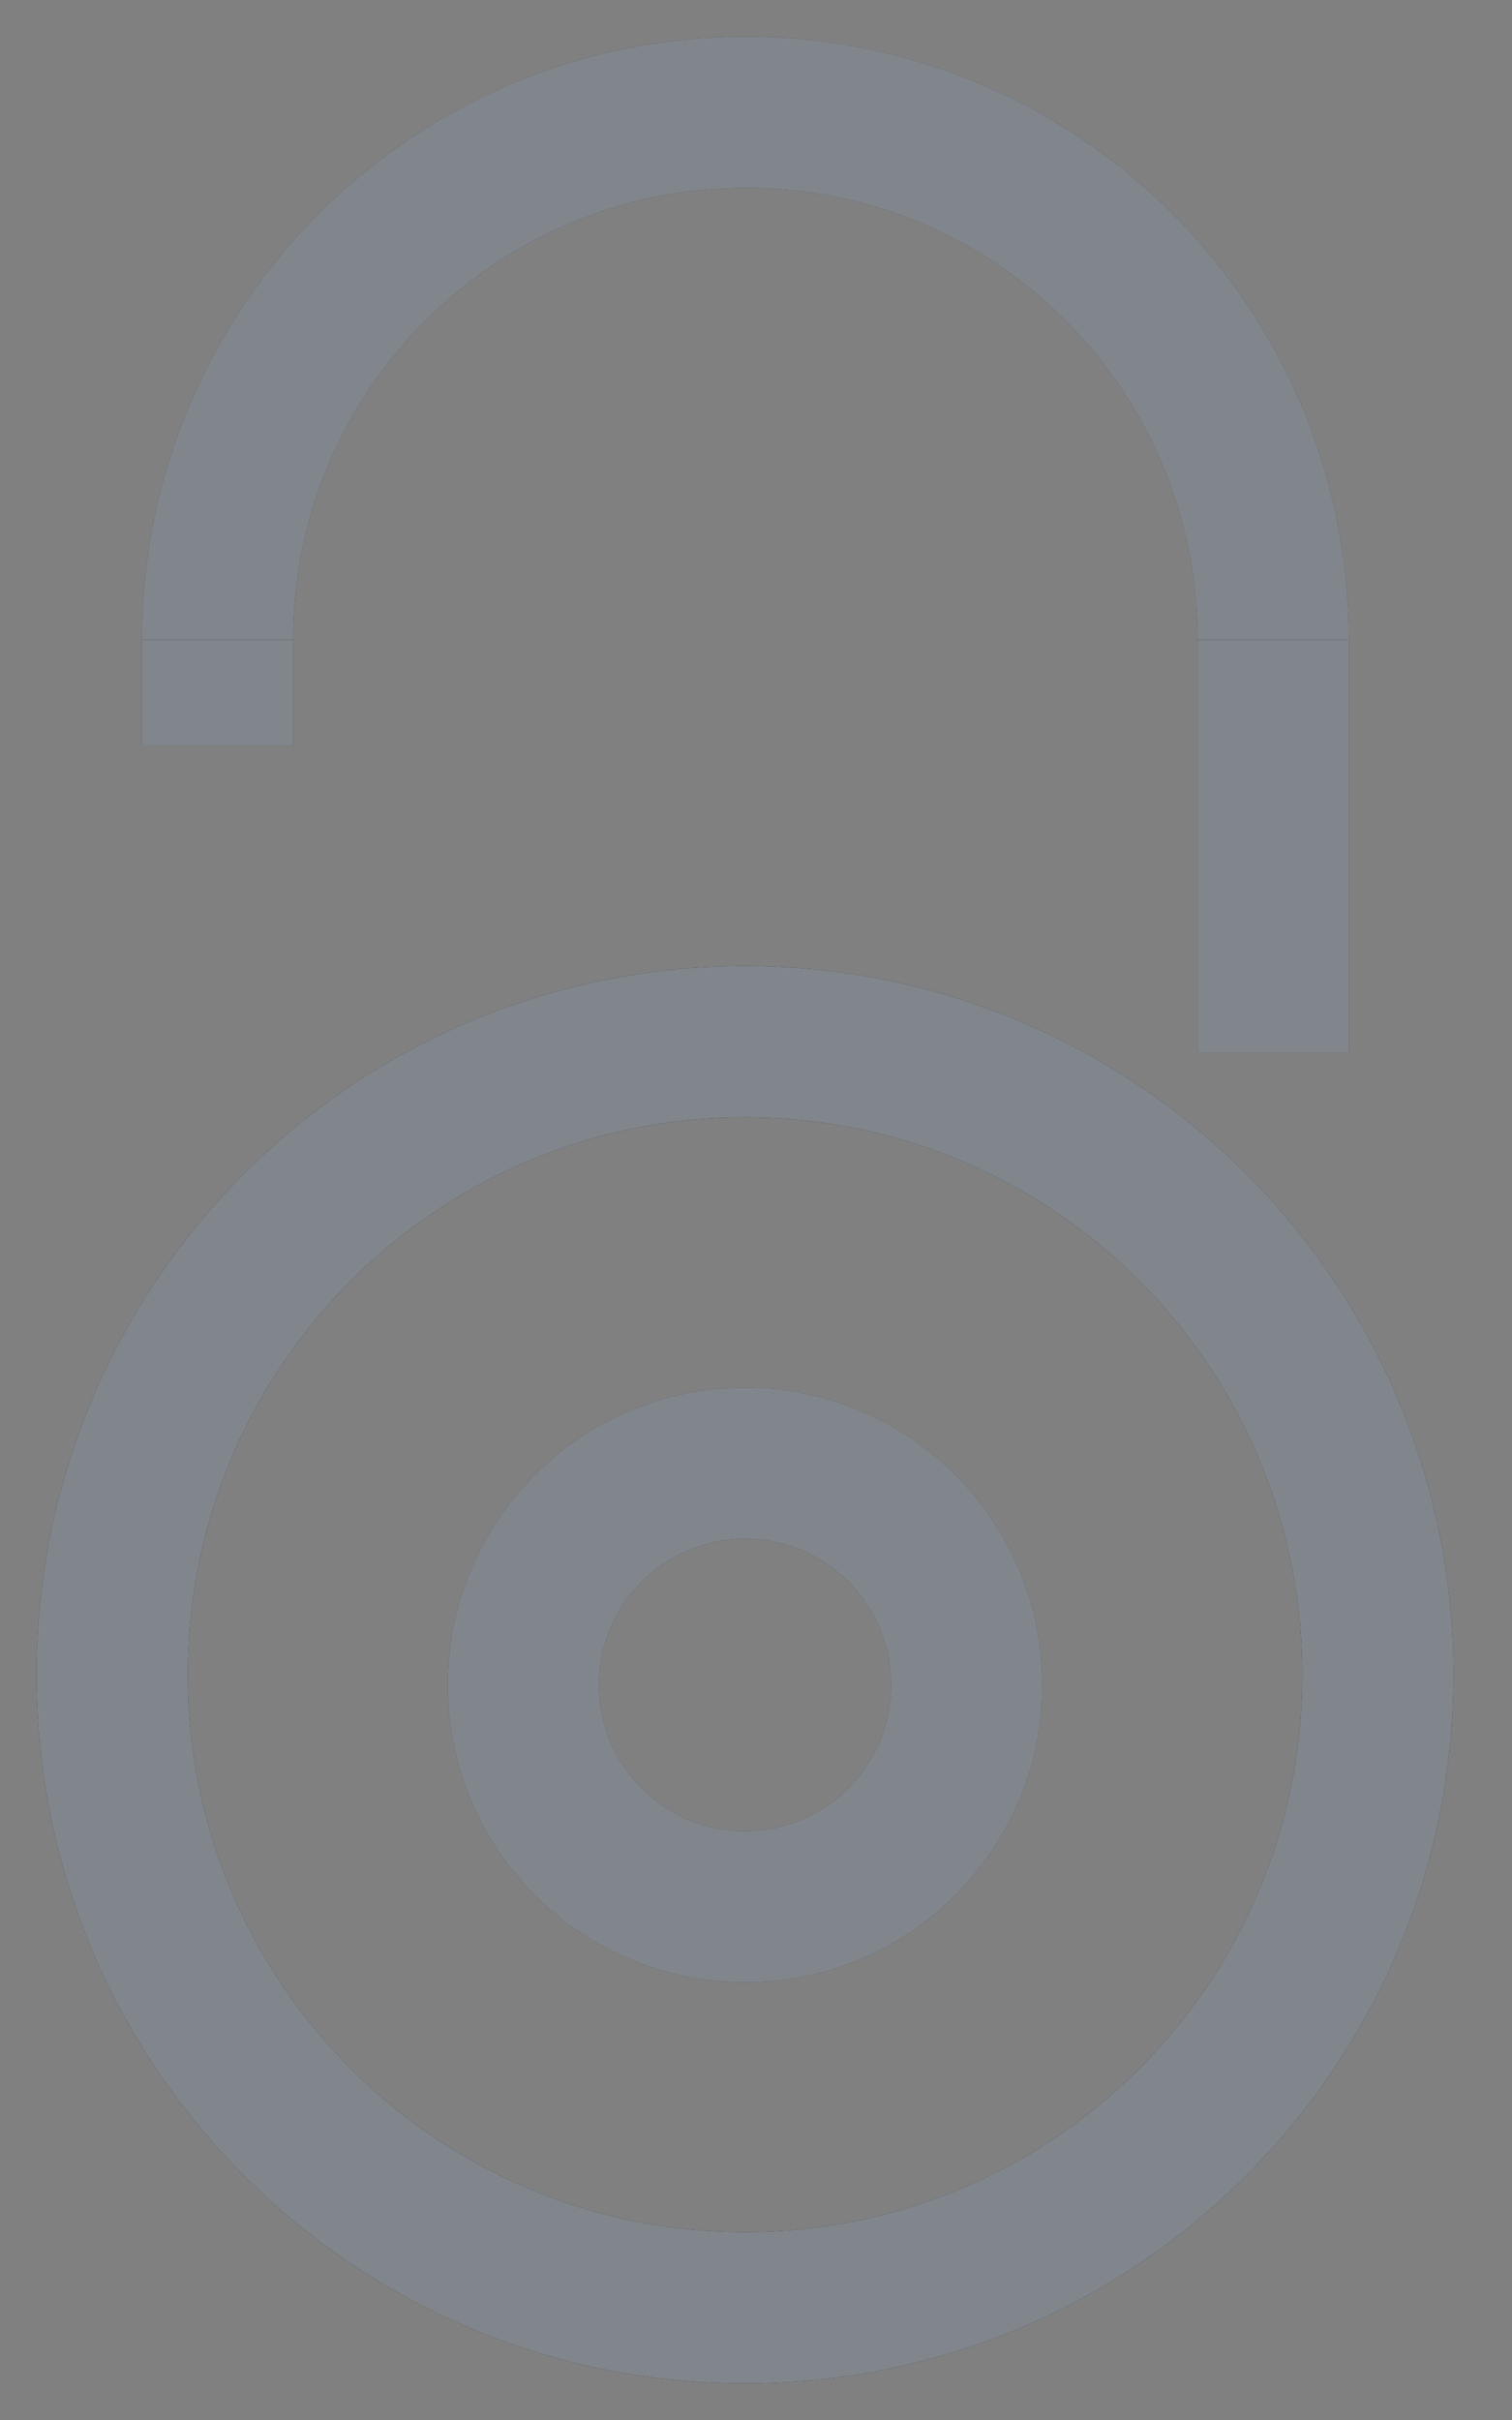 <svg width="20" height="32" viewBox="0 0 20 32" fill="none" xmlns="http://www.w3.org/2000/svg">
<rect x="0" y="0" width="20" height="32" fill="#808080" stroke="none"/>
<g clip-path="url(#clip0_590_471)">
<path d="M9.855 30.516C14.478 30.516 18.226 26.768 18.226 22.145C18.226 17.522 14.478 13.774 9.855 13.774C5.232 13.774 1.484 17.522 1.484 22.145C1.484 26.768 5.232 30.516 9.855 30.516Z" stroke="#020C19" stroke-width="2"/>
<path d="M9.855 30.516C14.478 30.516 18.226 26.768 18.226 22.145C18.226 17.522 14.478 13.774 9.855 13.774C5.232 13.774 1.484 17.522 1.484 22.145C1.484 26.768 5.232 30.516 9.855 30.516Z" stroke="white" stroke-opacity="0.5" stroke-width="2"/>
<path d="M9.855 30.516C14.478 30.516 18.226 26.768 18.226 22.145C18.226 17.522 14.478 13.774 9.855 13.774C5.232 13.774 1.484 17.522 1.484 22.145C1.484 26.768 5.232 30.516 9.855 30.516Z" stroke="#020C19" stroke-width="2"/>
<path d="M9.855 30.516C14.478 30.516 18.226 26.768 18.226 22.145C18.226 17.522 14.478 13.774 9.855 13.774C5.232 13.774 1.484 17.522 1.484 22.145C1.484 26.768 5.232 30.516 9.855 30.516Z" stroke="white" stroke-opacity="0.5" stroke-width="2"/>
<path d="M9.855 25.213C11.474 25.213 12.787 23.9 12.787 22.281C12.787 20.661 11.474 19.348 9.855 19.348C8.235 19.348 6.923 20.661 6.923 22.281C6.923 23.9 8.235 25.213 9.855 25.213Z" stroke="#020C19" stroke-width="2"/>
<path d="M9.855 25.213C11.474 25.213 12.787 23.9 12.787 22.281C12.787 20.661 11.474 19.348 9.855 19.348C8.235 19.348 6.923 20.661 6.923 22.281C6.923 23.9 8.235 25.213 9.855 25.213Z" stroke="white" stroke-opacity="0.5" stroke-width="2"/>
<path d="M16.842 8.461C16.842 4.61 13.716 1.484 9.865 1.484C6.013 1.484 2.877 4.61 2.877 8.461" stroke="#020C19" stroke-width="2"/>
<path d="M16.842 8.461C16.842 4.61 13.716 1.484 9.865 1.484C6.013 1.484 2.877 4.61 2.877 8.461" stroke="white" stroke-opacity="0.5" stroke-width="2"/>
<path d="M16.842 8.461V13.919" stroke="#020C19" stroke-width="2"/>
<path d="M16.842 8.461V13.919" stroke="white" stroke-opacity="0.5" stroke-width="2"/>
<path d="M2.877 8.461V9.855" stroke="#020C19" stroke-width="2"/>
<path d="M2.877 8.461V9.855" stroke="white" stroke-opacity="0.5" stroke-width="2"/>
</g>
<defs>
<clipPath id="clip0_590_471">
<rect width="20" height="32" fill="white"/>
</clipPath>
</defs>
</svg>
